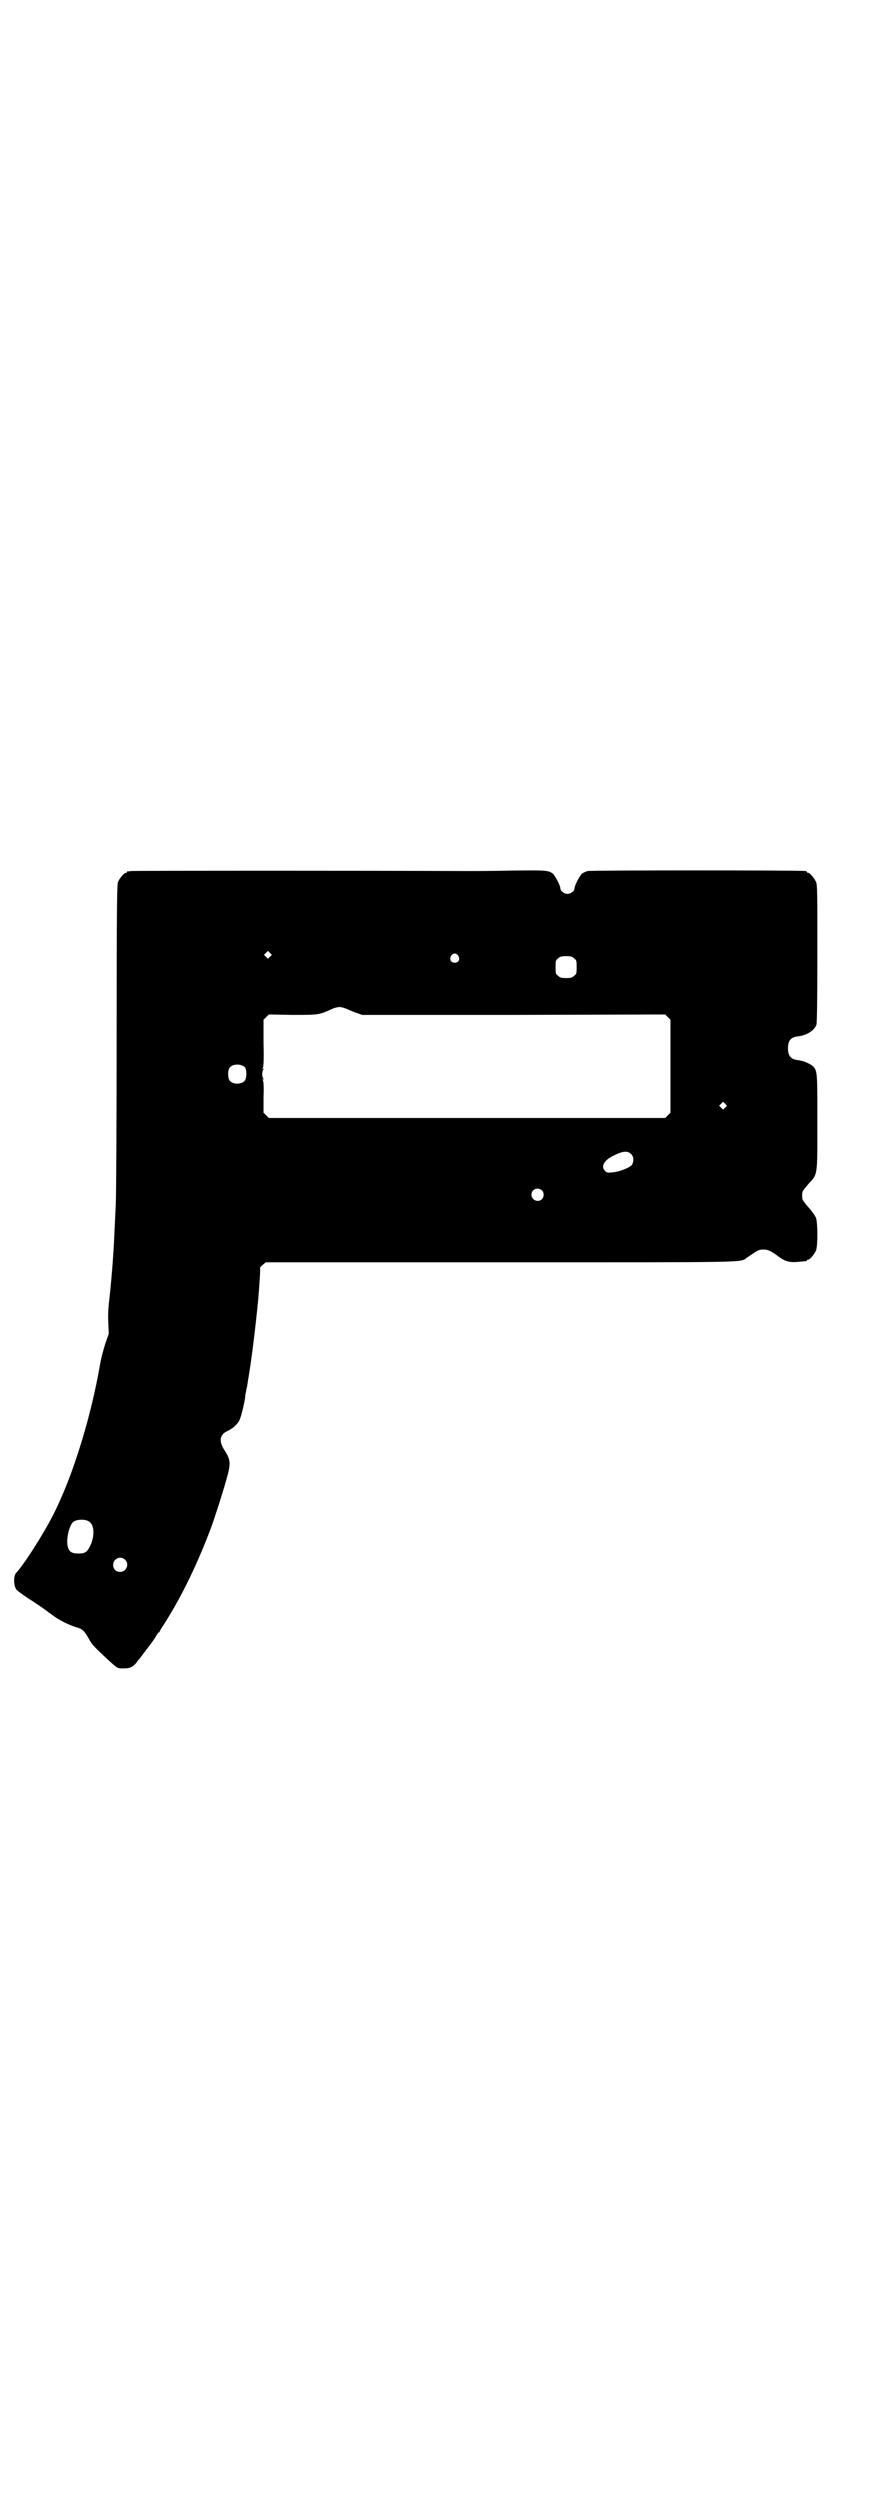 <?xml version="1.0" standalone="no"?>
<!DOCTYPE svg PUBLIC "-//W3C//DTD SVG 20010904//EN"
 "http://www.w3.org/TR/2001/REC-SVG-20010904/DTD/svg10.dtd">
<svg version="1.0" xmlns="http://www.w3.org/2000/svg"
 width="1000pt" height="2850pt" viewBox="0 0 1000 2850"
 preserveAspectRatio="xMidYMid meet">
<g transform="translate(0,2850) scale(0.5,-0.5)"
fill="#000000" stroke="none">
<path d="M298 3714 c-3 -1 -6 -1 -7 0 0 0 -1 0 -1 -2 0 -1 -1 -2 -3 -2 -4 0
-14 -12 -18 -21 -2 -6 -3 -46 -3 -356 0 -191 -1 -362 -2 -380 -1 -18 -2 -45
-3 -62 -2 -54 -8 -123 -13 -165 -1 -10 -2 -28 -1 -42 l1 -25 -8 -23 c-4 -13
-10 -34 -12 -48 -23 -132 -69 -276 -118 -363 -24 -43 -58 -95 -73 -111 -7 -7
-6 -31 1 -39 3 -3 19 -15 37 -26 18 -12 32 -22 33 -23 1 -1 8 -6 18 -13 15
-10 33 -19 54 -25 9 -3 15 -10 24 -27 5 -10 15 -20 42 -45 23 -21 22 -20 36
-20 14 0 21 3 29 13 3 5 7 9 8 10 1 2 4 5 6 8 2 3 9 12 16 21 6 8 13 18 15 22
3 5 5 8 6 8 1 0 2 1 2 2 0 1 4 8 9 15 30 47 59 102 86 166 8 19 11 26 22 55 8
22 24 71 34 106 12 42 12 48 -4 73 -12 19 -10 34 7 42 12 5 24 16 28 25 4 8
10 33 13 51 0 5 1 11 2 13 0 3 1 8 2 11 1 3 2 14 4 24 7 42 16 115 22 178 3
35 5 69 4 70 0 1 2 4 6 7 l7 6 537 0 c585 0 543 -1 561 11 25 17 26 18 37 18
11 0 17 -3 36 -17 13 -10 25 -13 43 -11 20 2 20 1 20 3 0 1 1 2 3 2 4 0 14 12
18 21 4 11 4 61 0 74 -2 5 -9 15 -17 24 -8 9 -14 17 -14 19 -1 5 -1 11 0 16 0
2 6 10 14 19 21 23 20 16 20 141 0 115 0 116 -10 127 -7 6 -23 13 -35 14 -16
2 -22 10 -22 27 0 17 6 25 22 27 20 2 38 13 43 27 1 5 2 51 2 162 0 138 0 156
-3 163 -4 9 -14 21 -18 21 -2 0 -3 1 -3 2 0 1 -1 2 -2 2 -8 2 -492 2 -498 0
-4 -1 -10 -4 -13 -6 -5 -5 -17 -27 -17 -34 0 -6 -9 -12 -16 -12 -8 0 -16 7
-16 12 0 7 -12 29 -17 34 -11 8 -16 8 -99 7 -43 -1 -88 -1 -98 -1 -219 1 -762
1 -766 0z m318 -195 l-5 -5 -4 4 -5 5 4 4 5 5 4 -4 5 -5 -4 -4z m429 2 c5 -8
1 -16 -8 -16 -9 0 -13 8 -8 16 2 3 5 5 8 5 3 0 6 -2 8 -5z m264 -6 c6 -4 6 -6
6 -20 0 -14 0 -16 -6 -20 -4 -4 -7 -5 -18 -5 -11 0 -14 1 -18 5 -6 4 -6 6 -6
20 0 14 0 16 6 20 4 4 7 5 18 5 11 0 14 -1 18 -5z m-519 -115 c5 -2 15 -7 22
-9 l14 -5 345 0 346 1 6 -6 6 -6 0 -106 0 -106 -6 -6 -6 -6 -452 0 -452 0 -6
6 -6 6 0 36 c1 25 0 37 -2 39 -2 2 -1 2 1 1 2 -1 3 -1 1 1 -4 4 -4 18 0 22 2
2 1 2 -1 1 -2 -1 -3 -1 -1 1 2 2 3 18 2 57 l0 54 6 6 6 6 55 -1 c59 0 60 0 90
14 5 2 12 4 16 4 4 0 11 -2 16 -4z m-231 -134 c4 -6 4 -24 -1 -30 -7 -9 -27
-9 -34 0 -5 6 -5 24 0 30 7 9 27 9 35 0z m1095 -91 l-5 -5 -4 4 -5 5 4 4 5 5
4 -4 5 -5 -4 -4z m-215 -106 c7 -6 7 -19 1 -26 -6 -6 -28 -15 -44 -16 -10 -1
-12 -1 -16 3 -11 11 -2 26 23 37 18 9 29 9 36 2z m-203 -83 c5 -5 5 -15 0 -20
-9 -9 -24 -2 -24 10 0 8 6 14 14 14 3 0 8 -2 10 -4z m-1033 -755 c13 -8 13
-35 2 -57 -7 -13 -11 -16 -26 -16 -16 0 -22 4 -25 18 -3 17 4 46 13 54 7 6 27
7 36 1z m82 -87 c11 -10 3 -28 -11 -28 -9 0 -16 6 -16 16 0 14 17 22 27 12z"/>
</g>
</svg>
